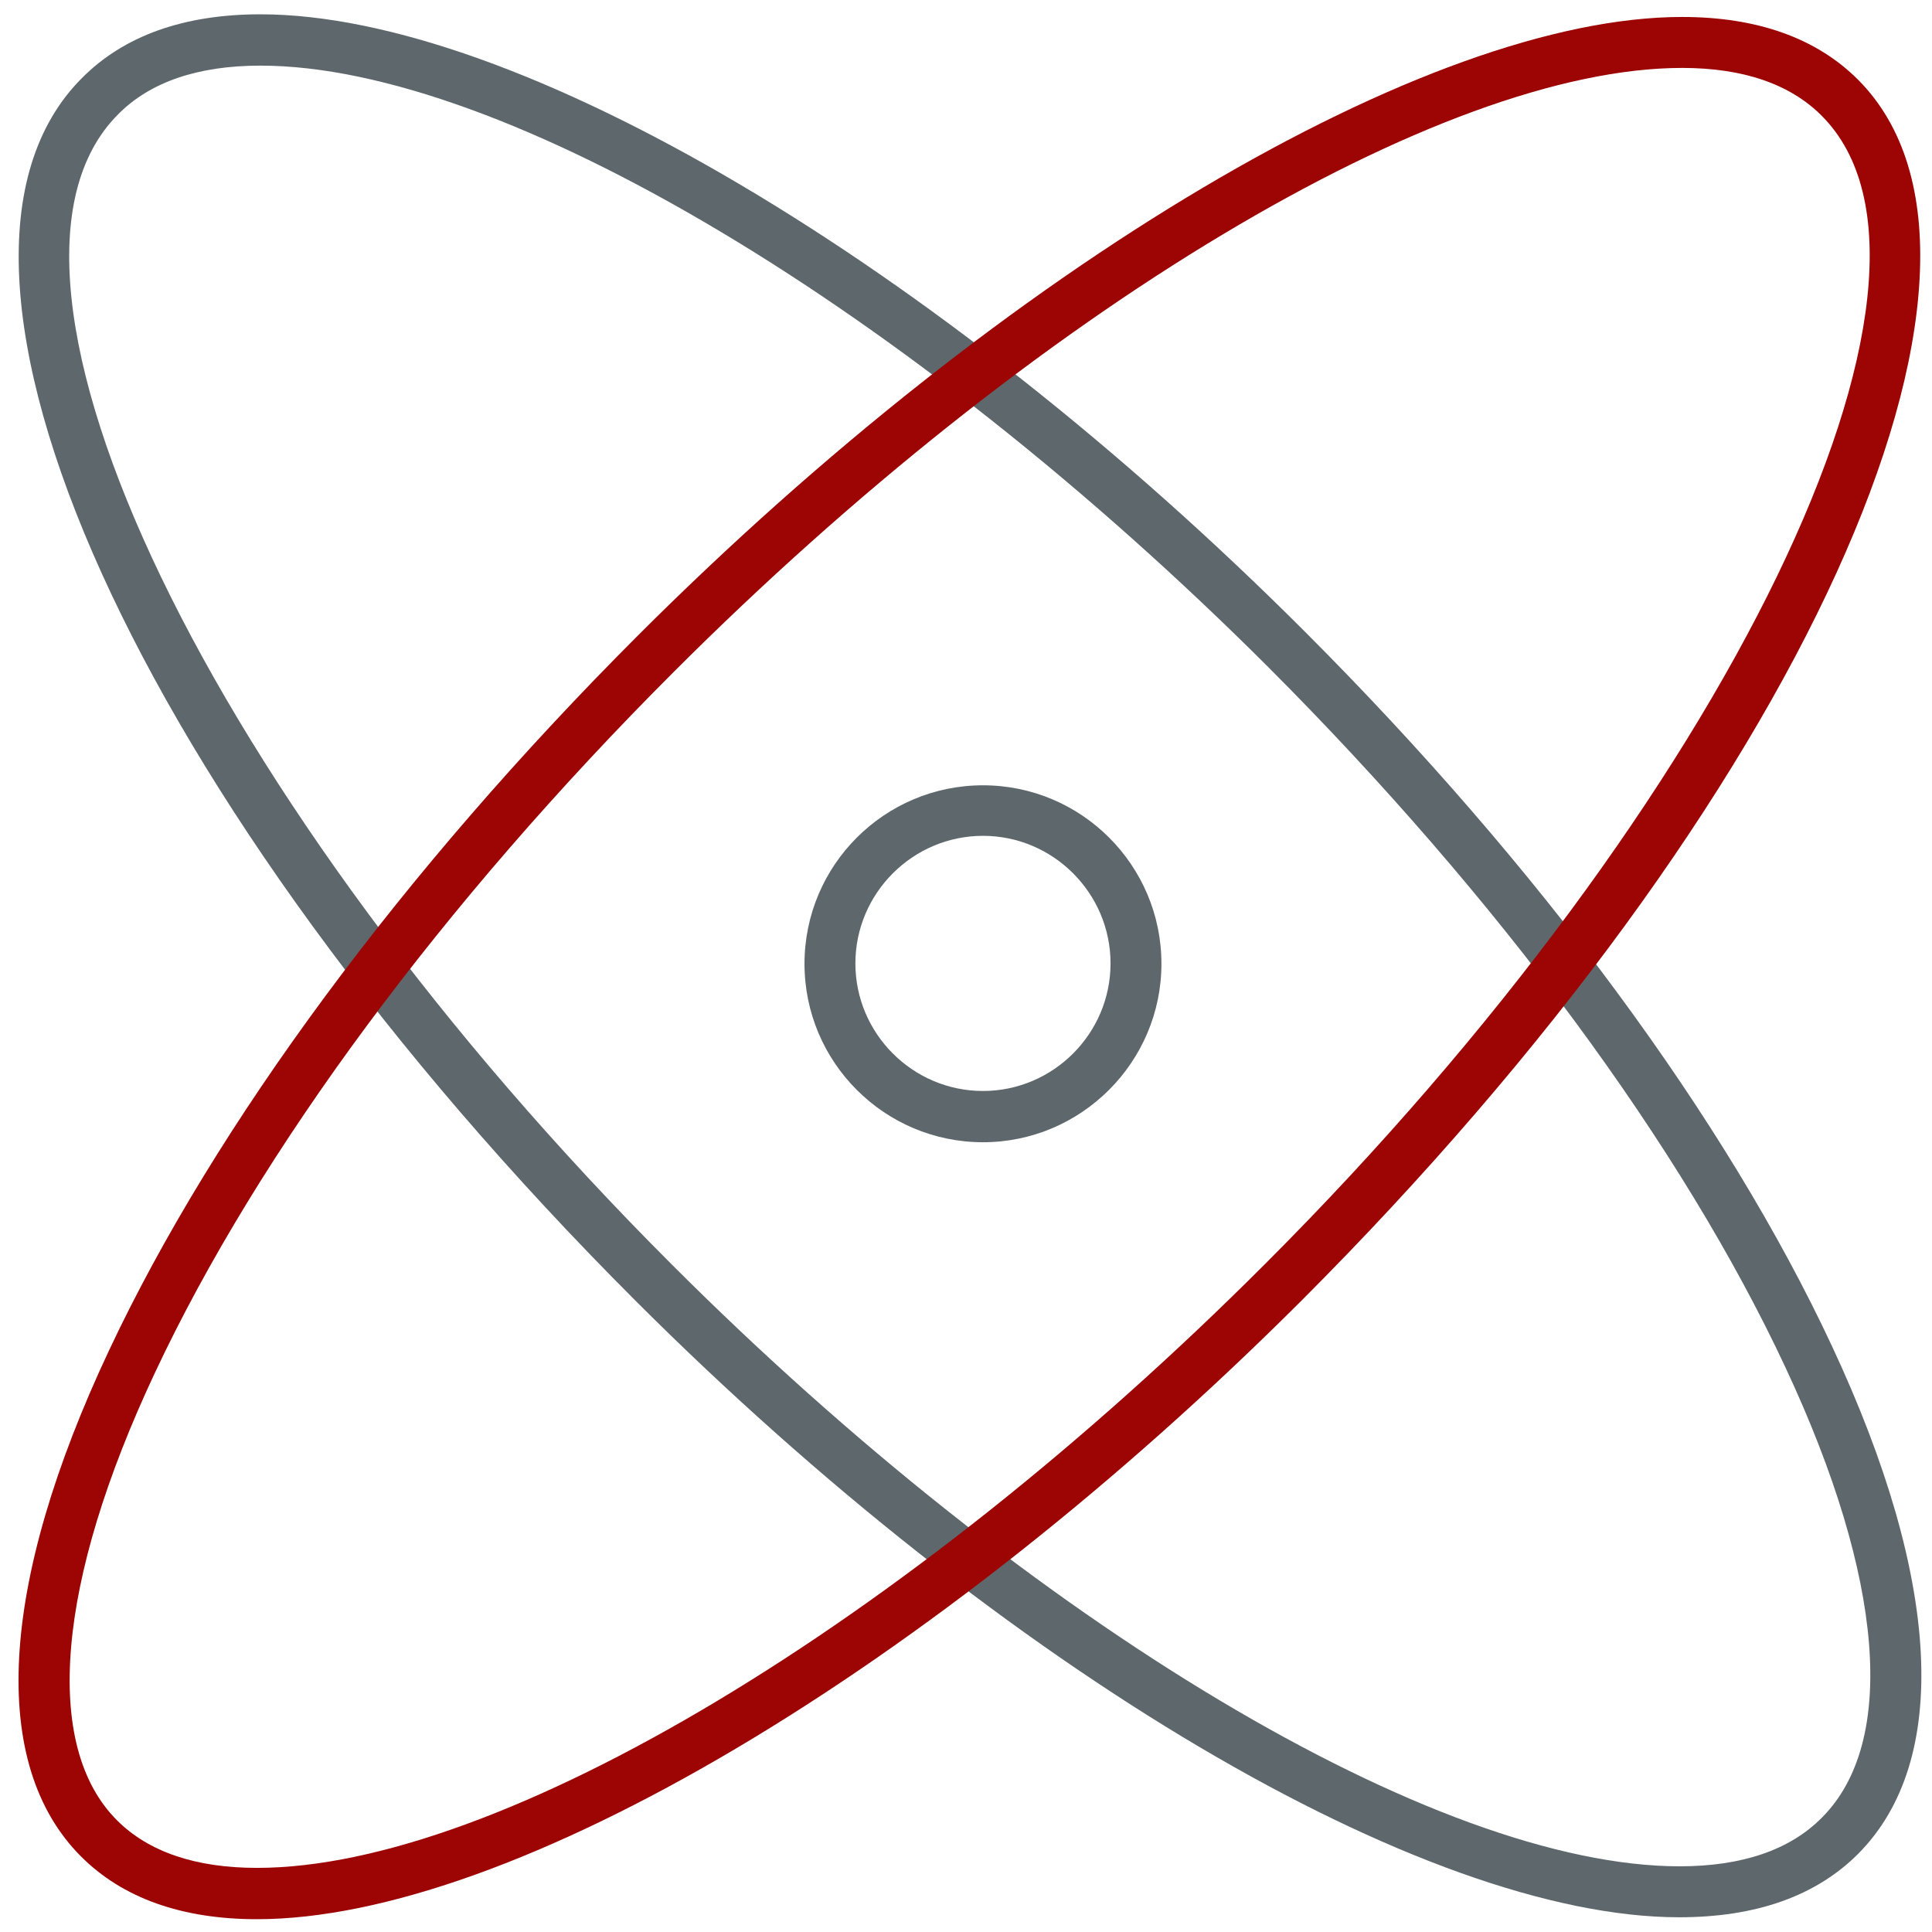 <!-- Generated by IcoMoon.io -->
<svg version="1.1" xmlns="http://www.w3.org/2000/svg" width="32" height="32" viewBox="0 0 32 32">
<title>free</title>
<path fill="#5e686c" d="M16.281 18.919c-1.631 0-2.956-1.325-2.956-2.956s1.325-2.956 2.956-2.956c1.631 0 2.956 1.325 2.956 2.956 0 1.625-1.325 2.956-2.956 2.956zM16.281 13.844c-1.162 0-2.113 0.95-2.113 2.113s0.95 2.113 2.113 2.113c1.163 0 2.113-0.95 2.113-2.113s-0.95-2.113-2.113-2.113z"></path>
<path fill="#5e686c" d="M27.813 31.756c-4.231 0-11.181-4.106-17.294-10.219-8.244-8.244-12.269-17.137-9.162-20.244 0.694-0.7 1.688-1.056 2.956-1.056 4.231 0 11.181 4.106 17.294 10.219 3.881 3.881 6.988 8.088 8.738 11.844 1.813 3.881 1.962 6.869 0.431 8.406-0.7 0.7-1.694 1.050-2.962 1.050zM4.313 1.087c-1.031 0-1.825 0.269-2.356 0.806-2.681 2.681 1.519 11.406 9.169 19.050 5.962 5.962 12.675 9.969 16.694 9.969 1.031 0 1.825-0.269 2.356-0.806 1.25-1.25 1.031-3.962-0.6-7.45-1.712-3.669-4.756-7.787-8.569-11.606-5.963-5.956-12.675-9.963-16.694-9.963z"></path>
<path id="svg-ico" fill="#9d0404" d="M4.256 31.788c-1.244 0-2.225-0.35-2.913-1.038-1.525-1.525-1.363-4.5 0.462-8.381 1.763-3.75 4.869-7.95 8.756-11.838 6.131-6.131 13.081-10.25 17.3-10.25 1.244 0 2.225 0.35 2.913 1.038 3.081 3.087-0.962 11.963-9.213 20.219-6.137 6.131-13.088 10.25-17.306 10.25zM27.863 1.125c-4.006 0-10.719 4.019-16.706 10.006-3.819 3.819-6.869 7.938-8.588 11.6-1.637 3.481-1.863 6.188-0.631 7.419 0.525 0.525 1.306 0.788 2.319 0.788 4.006 0 10.719-4.019 16.7-10.006 7.65-7.65 11.875-16.363 9.212-19.019-0.519-0.519-1.294-0.788-2.306-0.788z"></path>
</svg>
